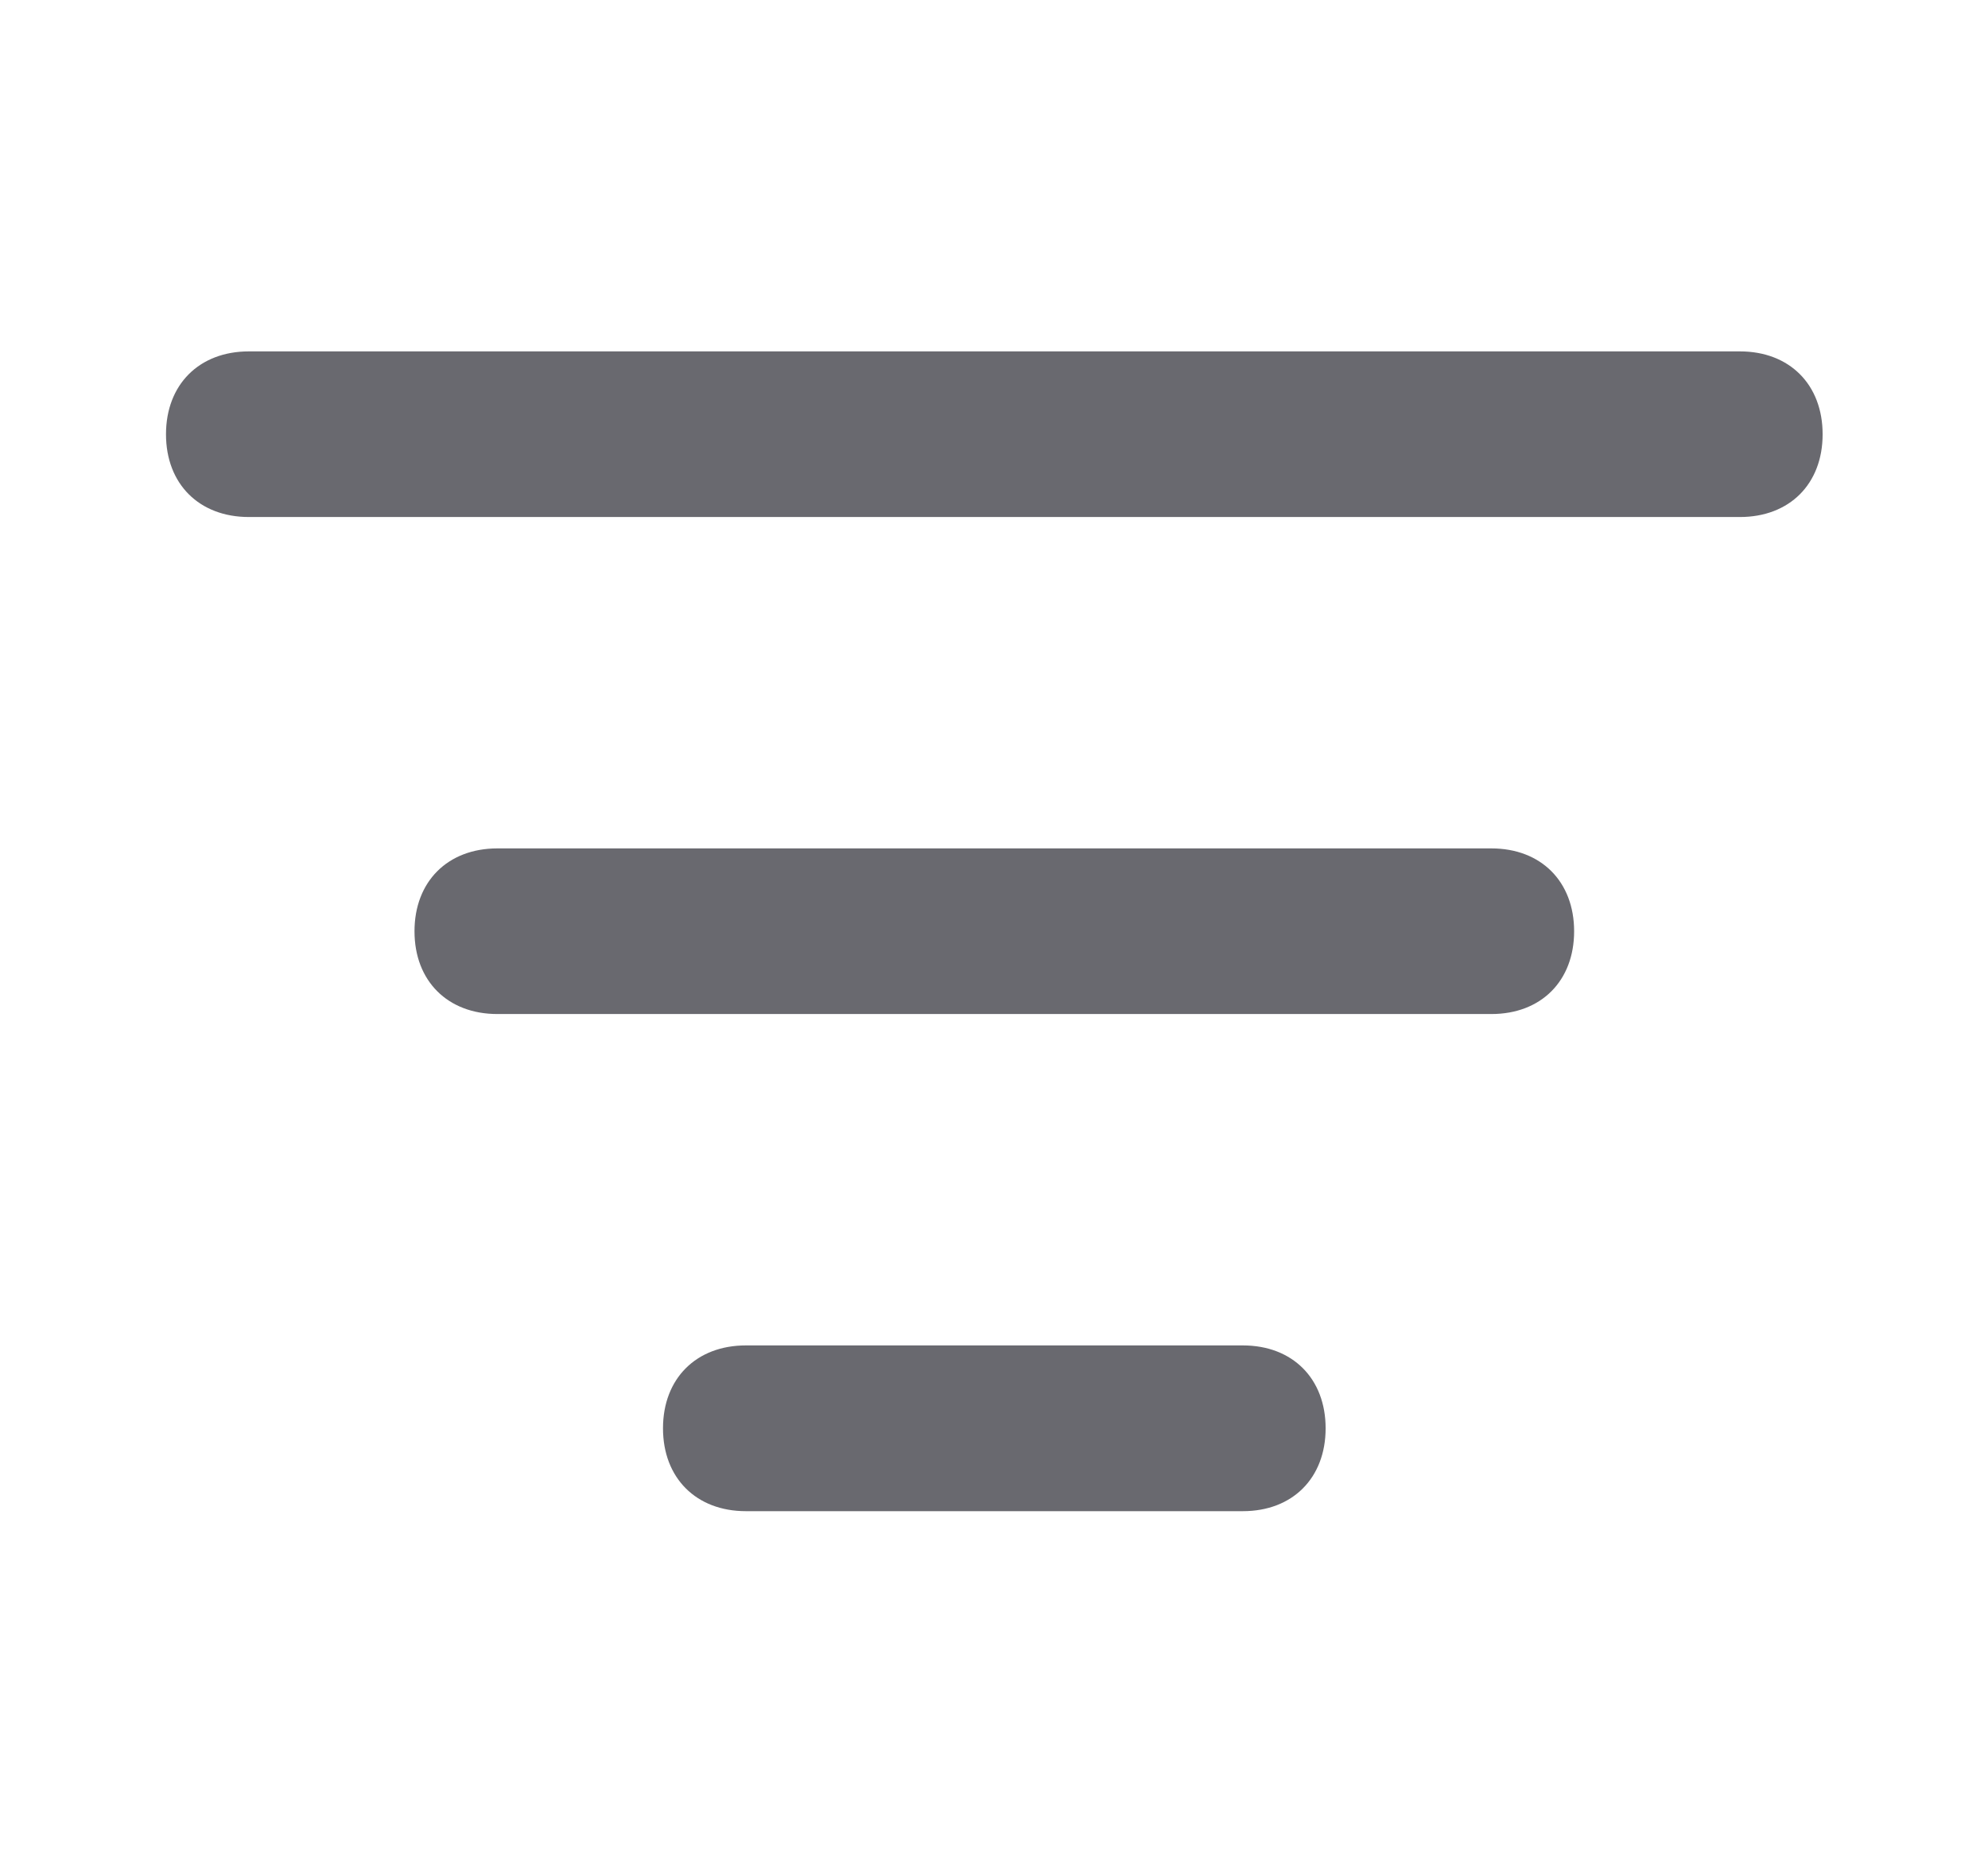 <svg width="16" height="15" viewBox="0 0 16 15" fill="none" xmlns="http://www.w3.org/2000/svg">
<path d="M12.003 8.161H4.003C3.603 8.161 3.336 7.895 3.336 7.495C3.336 7.095 3.603 6.828 4.003 6.828H12.003C12.403 6.828 12.669 7.095 12.669 7.495C12.669 7.895 12.403 8.161 12.003 8.161Z" fill="#05060F" fill-opacity="0.6"/>
<path d="M10.003 12.162H6.003C5.603 12.162 5.336 11.895 5.336 11.495C5.336 11.095 5.603 10.828 6.003 10.828H10.003C10.403 10.828 10.669 11.095 10.669 11.495C10.669 11.895 10.403 12.162 10.003 12.162Z" fill="#05060F" fill-opacity="0.6"/>
<path d="M14.003 4.161H2.003C1.603 4.161 1.336 3.895 1.336 3.495C1.336 3.095 1.603 2.828 2.003 2.828H14.003C14.403 2.828 14.669 3.095 14.669 3.495C14.669 3.895 14.403 4.161 14.003 4.161Z" fill="#05060F" fill-opacity="0.6"/>
</svg>
